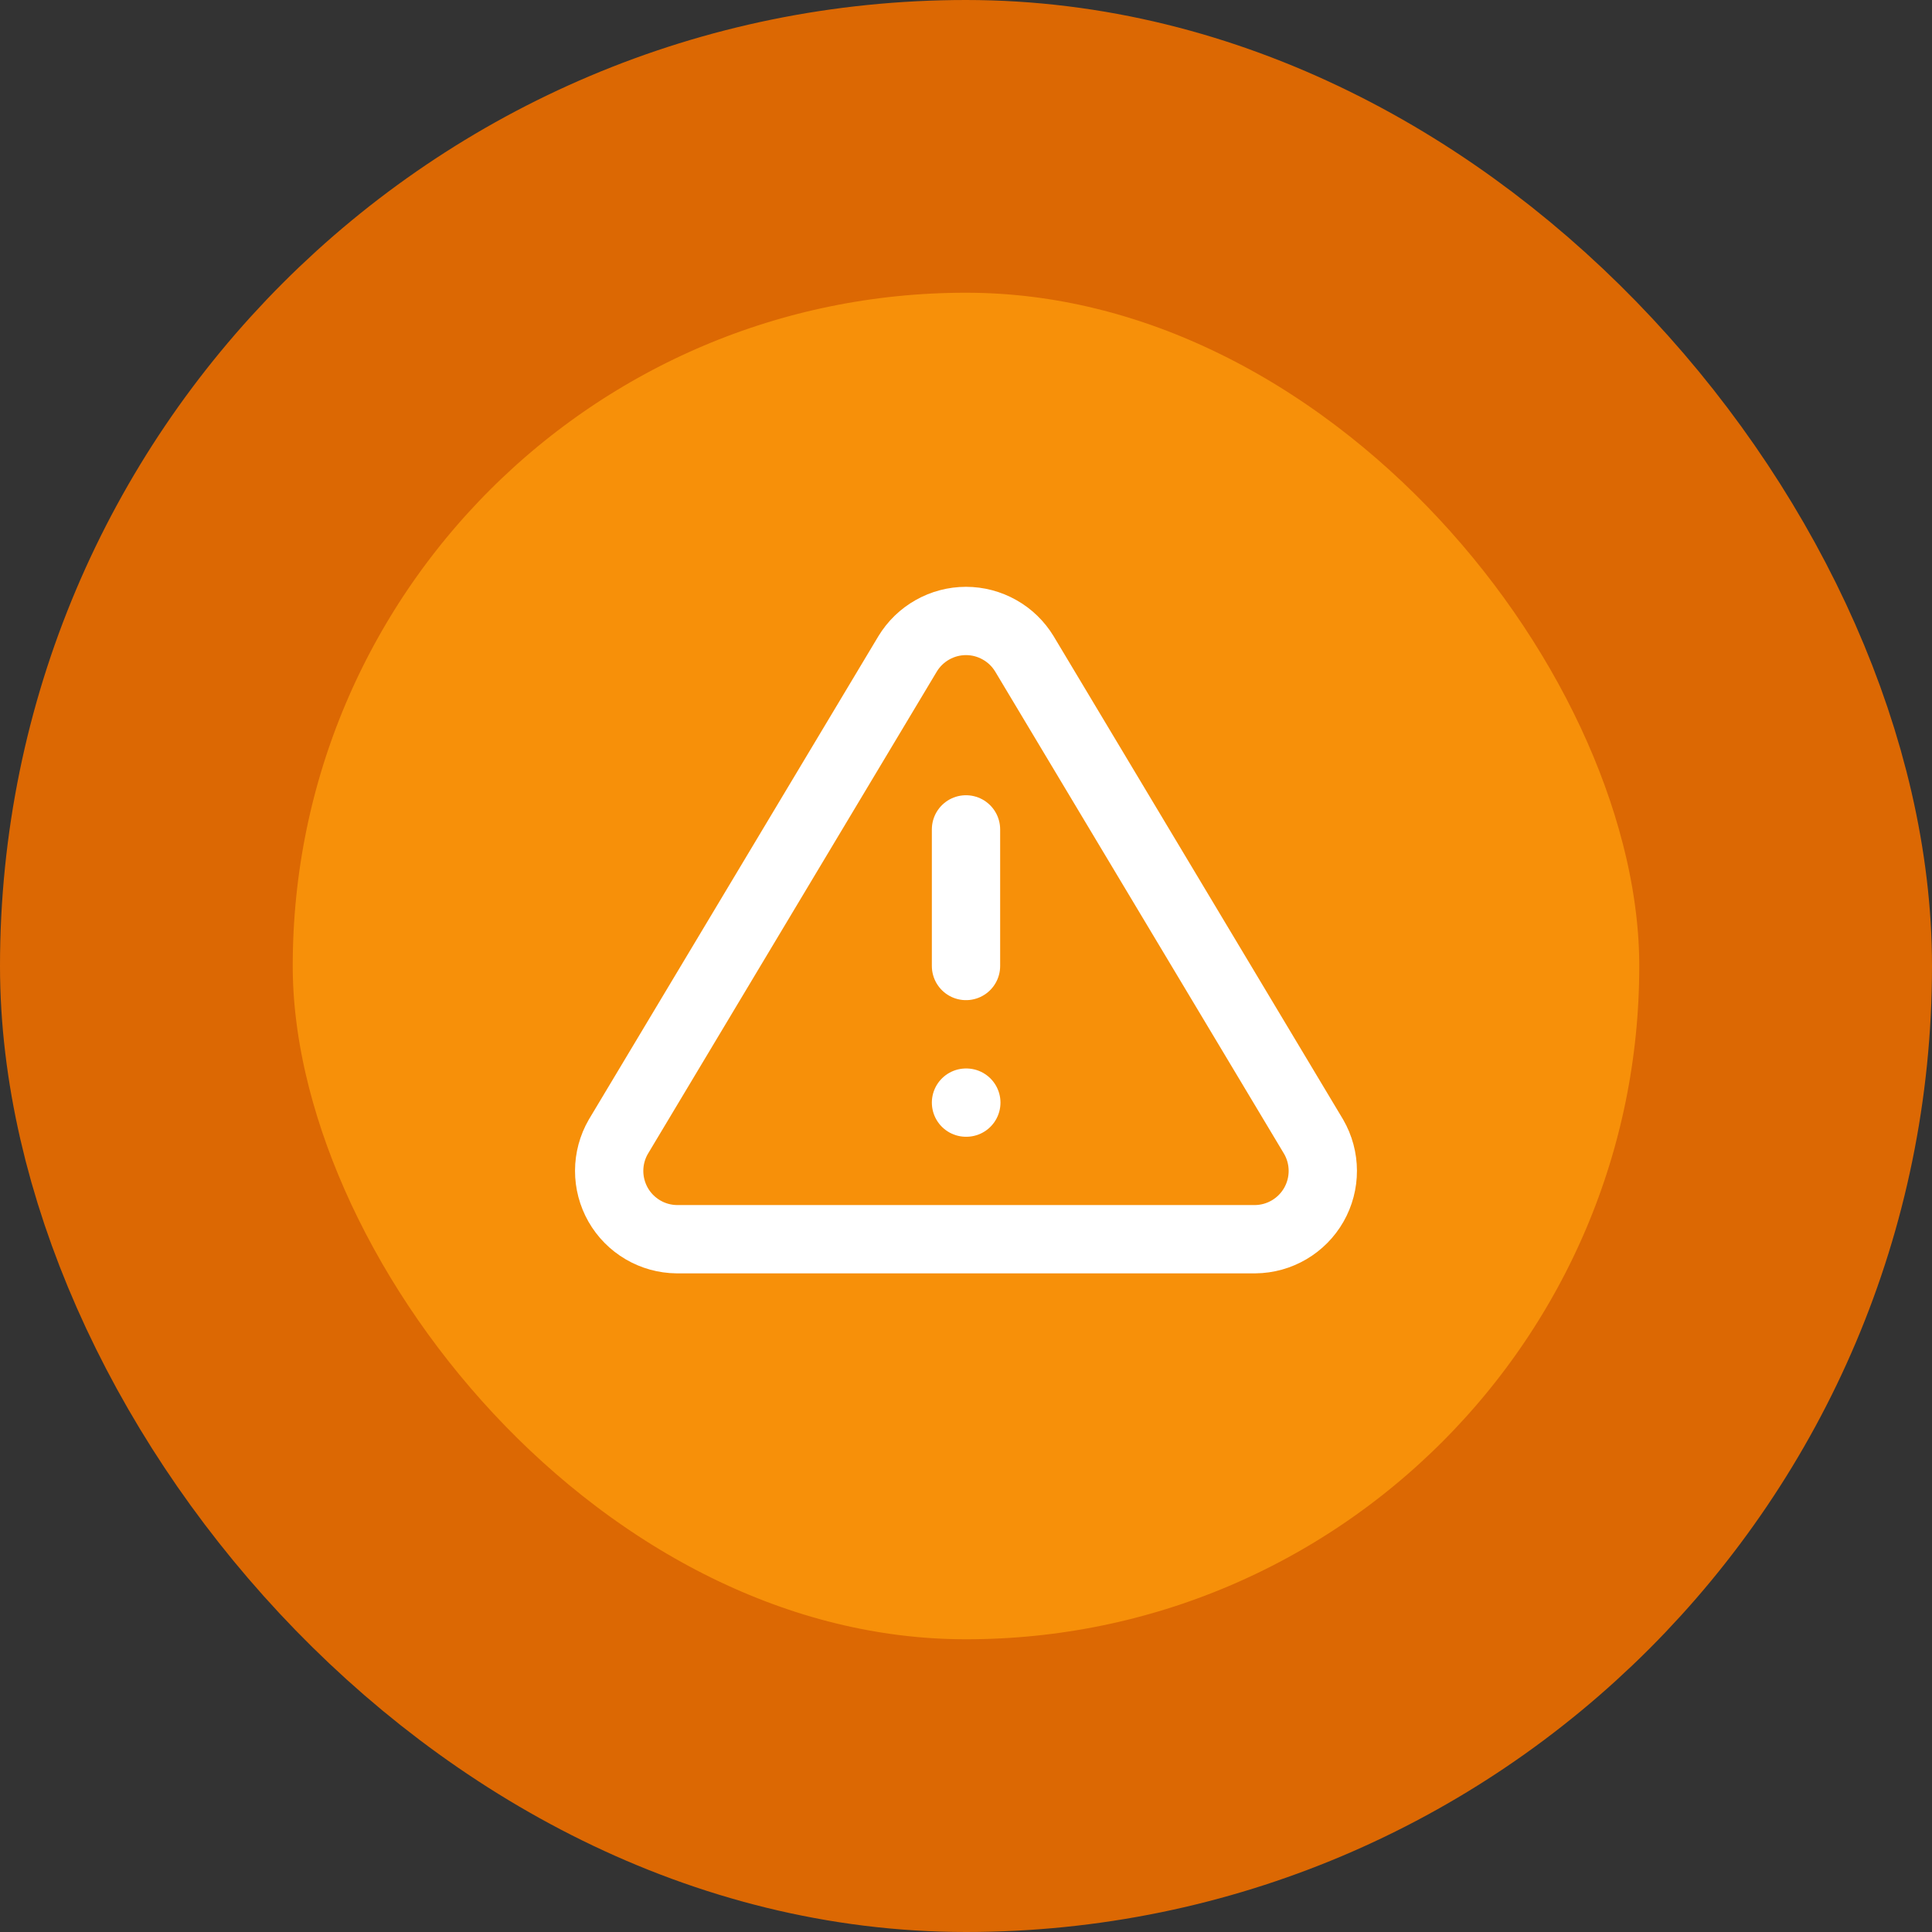 <svg width="66" height="66" viewBox="0 0 66 66" fill="none" xmlns="http://www.w3.org/2000/svg">
<rect x="0" y="0" width="66" height="66" fill="#333333" stroke="none"/>
<rect x="5" y="5" width="56" height="56" rx="28" fill="#F79009"/>
<rect x="5" y="5" width="56" height="56" rx="28" stroke="#DC6803" stroke-width="10"/>
<path d="M33 28.333V33M33 37.667H33.011M31.005 22.337L21.123 38.833C20.919 39.186 20.811 39.586 20.81 39.994C20.809 40.401 20.915 40.802 21.116 41.156C21.318 41.51 21.609 41.805 21.96 42.011C22.311 42.218 22.711 42.329 23.118 42.333H42.881C43.289 42.329 43.688 42.218 44.039 42.011C44.39 41.805 44.681 41.51 44.883 41.156C45.085 40.802 45.19 40.401 45.189 39.994C45.188 39.586 45.08 39.186 44.876 38.833L34.995 22.337C34.787 21.994 34.494 21.71 34.144 21.514C33.795 21.317 33.401 21.213 33 21.213C32.599 21.213 32.204 21.317 31.855 21.514C31.506 21.71 31.213 21.994 31.005 22.337Z" stroke="white" stroke-width="2.333" stroke-linecap="round" stroke-linejoin="round"/>
</svg>
